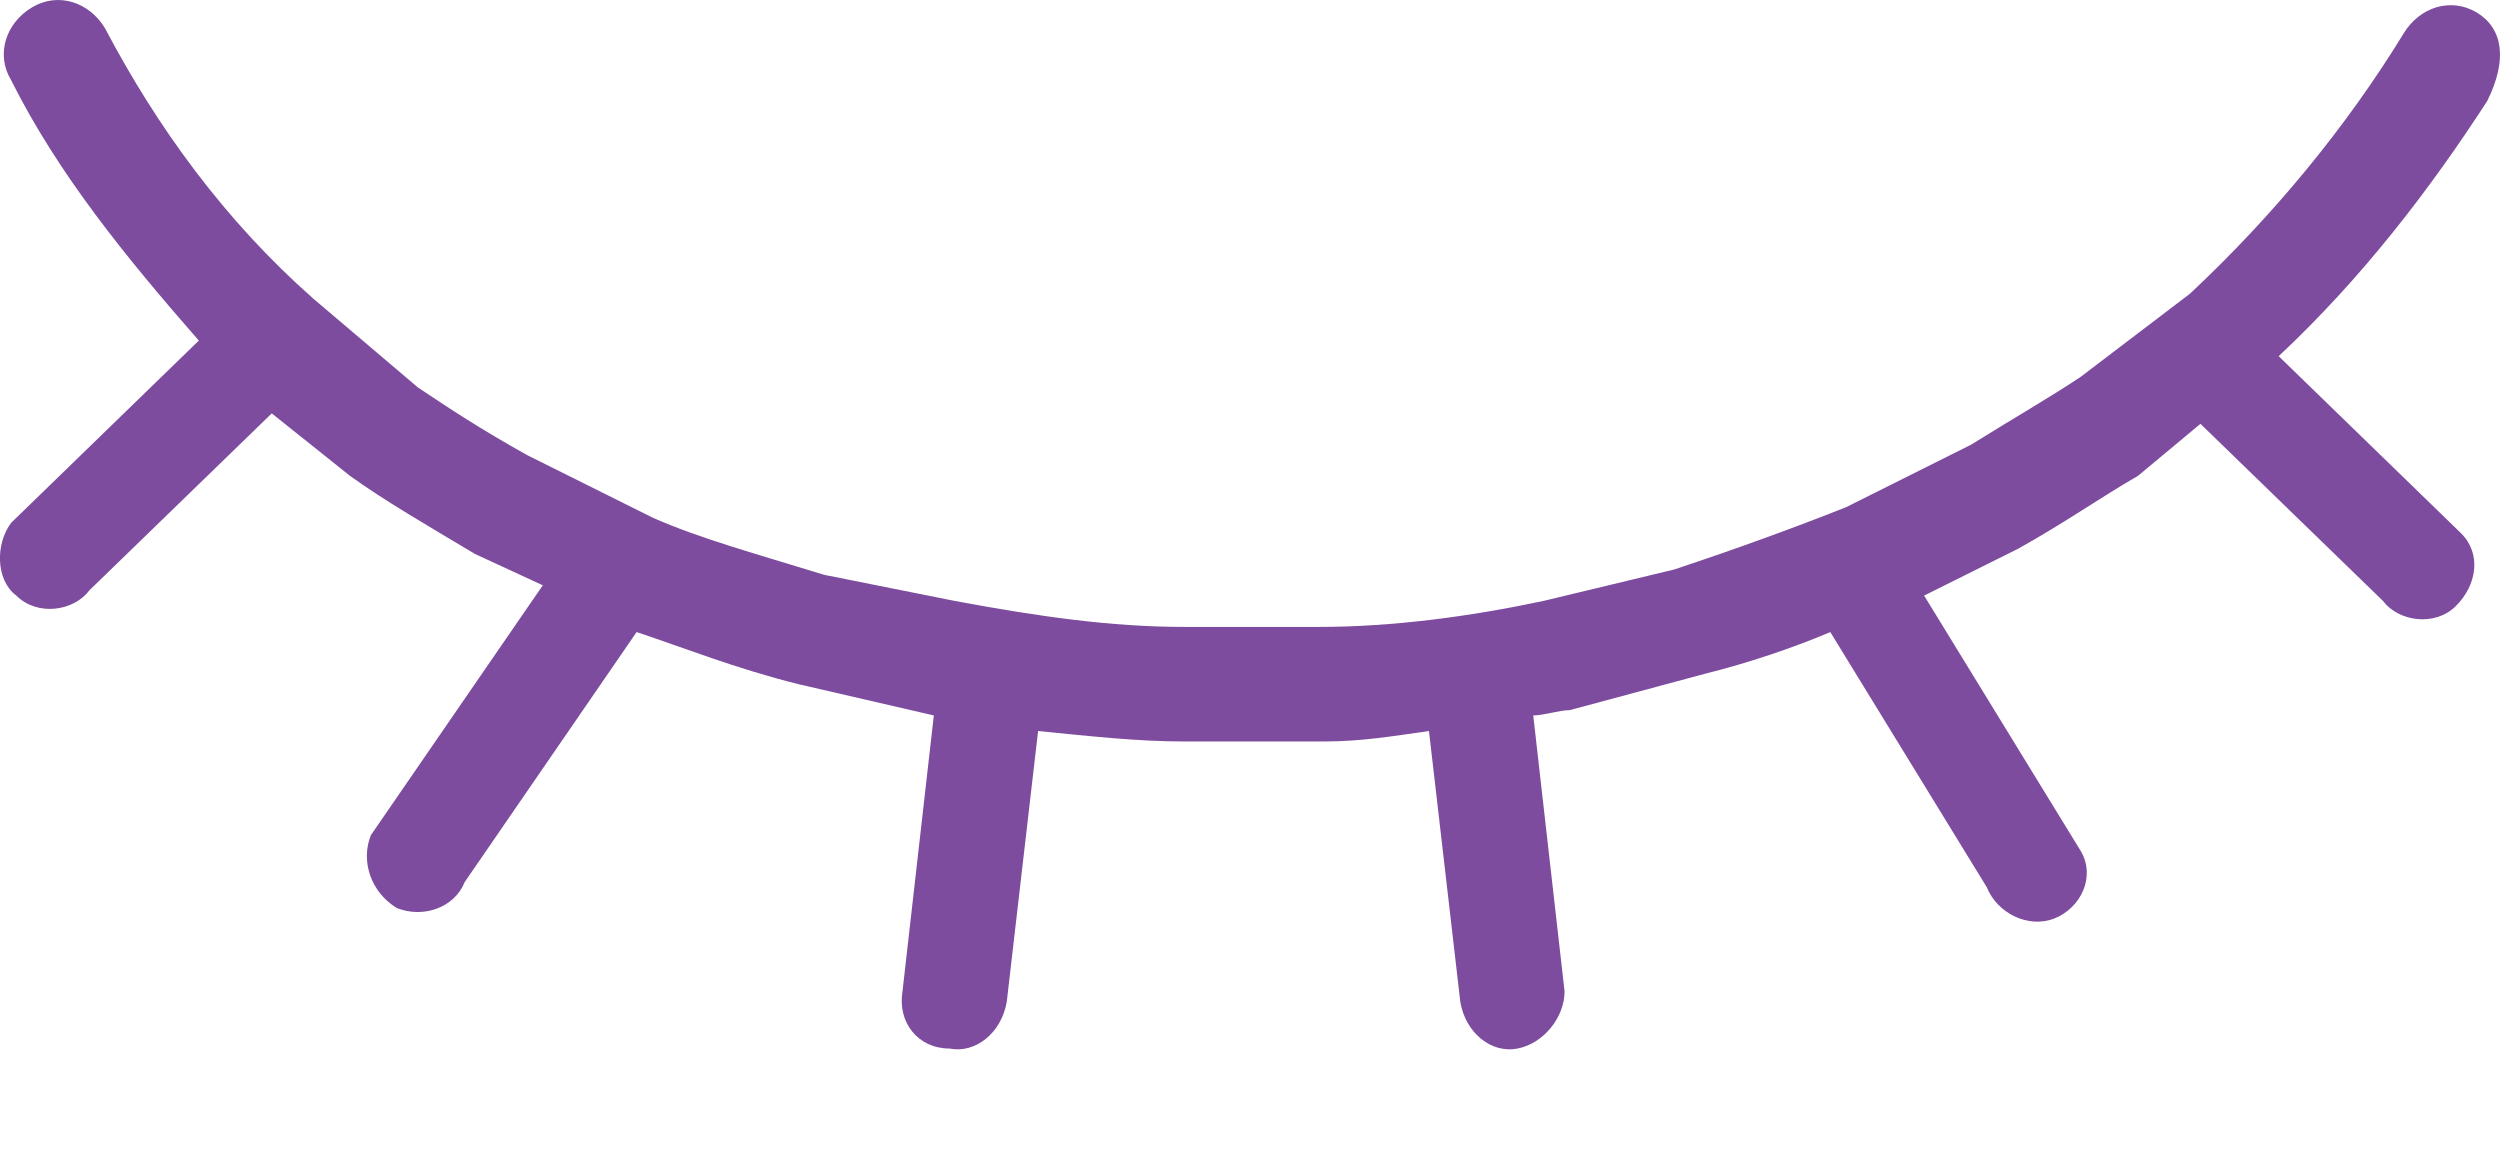 
<svg width="17px" height="8px" viewBox="0 0 17 8" version="1.1" xmlns="http://www.w3.org/2000/svg" xmlns:xlink="http://www.w3.org/1999/xlink">
    <g id="app" stroke="none" stroke-width="1" fill="none" fill-rule="evenodd">
        <g id="注册" transform="translate(-331, -288)" fill="#7D4C9F" fill-rule="nonzero">
            <g id="闭眼" transform="translate(331, 288)">
                <path d="M16.842,0.085 C16.664,-0.021 16.452,0.05 16.345,0.227 C15.955,0.864 15.459,1.466 14.892,1.997 L14.148,2.563 C13.935,2.705 13.687,2.847 13.403,3.024 L12.553,3.449 C12.198,3.59 11.808,3.732 11.383,3.873 L10.497,4.086 C10.001,4.192 9.469,4.263 8.973,4.263 L8.051,4.263 C7.555,4.263 7.059,4.192 6.491,4.086 L5.605,3.909 C5.145,3.767 4.755,3.661 4.436,3.519 L3.585,3.095 C3.266,2.917 3.053,2.776 2.841,2.634 L2.132,2.032 C1.529,1.501 1.068,0.864 0.714,0.192 C0.607,0.014 0.395,-0.056 0.218,0.05 C0.04,0.156 -0.031,0.369 0.076,0.546 C0.395,1.183 0.856,1.749 1.352,2.316 L0.076,3.555 C-0.031,3.696 -0.031,3.944 0.111,4.05 C0.253,4.192 0.501,4.157 0.607,4.015 L1.848,2.811 L2.38,3.236 C2.628,3.413 2.876,3.555 3.23,3.767 L3.691,3.98 L2.522,5.679 C2.451,5.856 2.522,6.068 2.699,6.175 C2.876,6.245 3.089,6.175 3.16,5.998 L4.329,4.298 C4.648,4.404 5.003,4.546 5.428,4.652 L6.35,4.865 L6.137,6.741 C6.102,6.953 6.243,7.13 6.456,7.13 C6.633,7.166 6.81,7.024 6.846,6.812 L7.059,4.971 C7.413,5.006 7.732,5.042 8.051,5.042 L9.008,5.042 C9.256,5.042 9.469,5.006 9.717,4.971 L9.93,6.812 C9.965,7.024 10.142,7.166 10.32,7.13 C10.497,7.095 10.639,6.918 10.639,6.741 L10.426,4.865 C10.497,4.865 10.603,4.829 10.674,4.829 L11.596,4.581 C11.879,4.511 12.198,4.404 12.446,4.298 L13.51,6.033 C13.581,6.21 13.793,6.316 13.971,6.245 C14.148,6.175 14.254,5.962 14.148,5.785 L13.084,4.05 L13.722,3.732 C14.041,3.555 14.29,3.378 14.538,3.236 L14.963,2.882 L16.204,4.086 C16.31,4.227 16.558,4.263 16.7,4.121 C16.842,3.98 16.877,3.767 16.735,3.626 L15.495,2.422 C16.062,1.891 16.523,1.289 16.913,0.687 C17.054,0.404 17.019,0.192 16.842,0.085 L16.842,0.085 Z" id="Shape"></path>
            </g>
        </g>
    </g>
</svg>